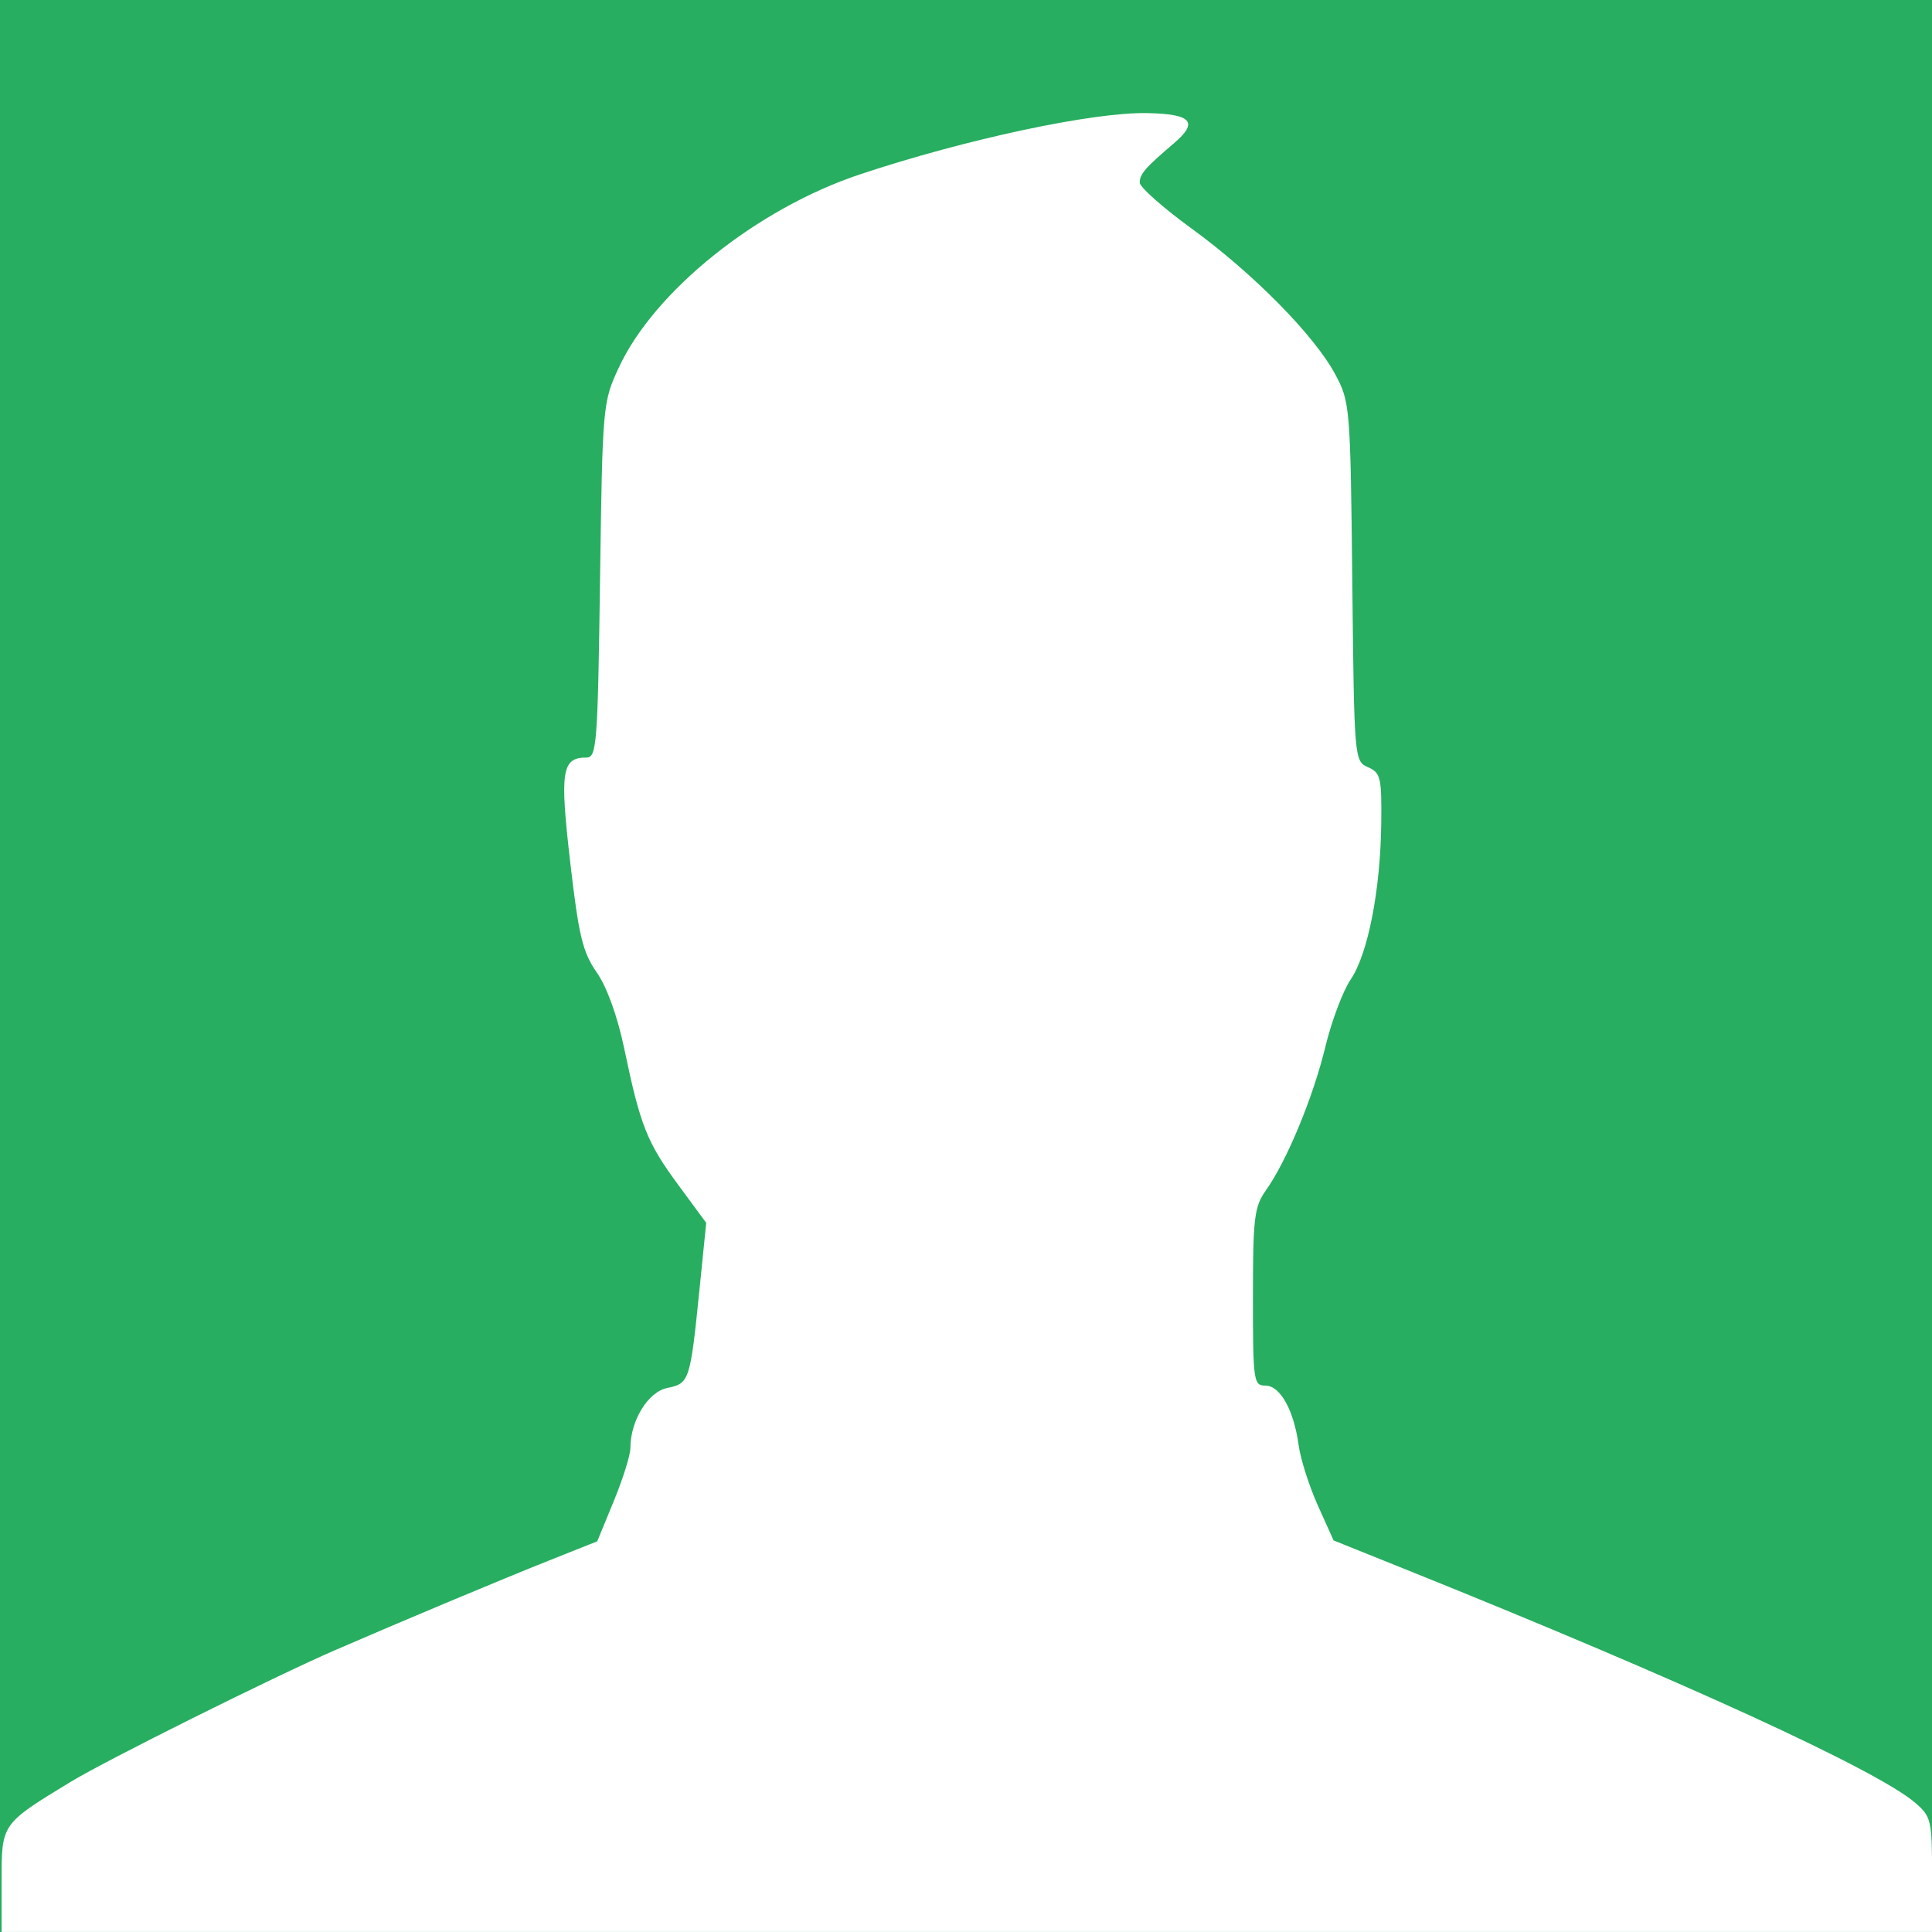 <?xml version="1.0" encoding="UTF-8" standalone="no"?>
<!-- Created with Inkscape (http://www.inkscape.org/) -->

<svg
   xmlns:dc="http://purl.org/dc/elements/1.1/"
   xmlns:cc="http://creativecommons.org/ns#"
   xmlns:rdf="http://www.w3.org/1999/02/22-rdf-syntax-ns#"
   xmlns:svg="http://www.w3.org/2000/svg"
   xmlns="http://www.w3.org/2000/svg"
   xmlns:sodipodi="http://sodipodi.sourceforge.net/DTD/sodipodi-0.dtd"
   xmlns:inkscape="http://www.inkscape.org/namespaces/inkscape"
   width="100mm"
   height="100mm"
   viewBox="0 0 100 100"
   version="1.1"
   id="svg8"
   inkscape:version="0.92.1 r15371"
   sodipodi:docname="no_avatar.svg">
  <defs
     id="defs2" />
  <sodipodi:namedview
     id="base"
     pagecolor="#ffffff"
     bordercolor="#666666"
     borderopacity="1.0"
     inkscape:pageopacity="0.0"
     inkscape:pageshadow="2"
     inkscape:zoom="0.7"
     inkscape:cx="172.61762"
     inkscape:cy="90.001476"
     inkscape:document-units="mm"
     inkscape:current-layer="layer1"
     showgrid="false"
     inkscape:window-width="1920"
     inkscape:window-height="1001"
     inkscape:window-x="-9"
     inkscape:window-y="-9"
     inkscape:window-maximized="1" />
  <g
     inkscape:label="Layer 1"
     inkscape:groupmode="layer"
     id="layer1"
     transform="translate(0,-197)">
    <rect
       style="opacity:1;fill:#27ae60;fill-opacity:1;stroke:none;stroke-width:1.231;stroke-miterlimit:4;stroke-dasharray:none;stroke-opacity:1"
       id="rect4506"
       width="100"
       height="100"
       x="3.8113441e-007"
       y="197" />
    <path
       style="opacity:1;fill:#ffffff;fill-opacity:1;stroke:none;stroke-width:0.983;stroke-miterlimit:4;stroke-dasharray:none;stroke-opacity:1"
       d="m 0.082,294.365 c 0,-2.978 -0.021,-2.948 3.563,-5.129 1.85,-1.126 10.507,-5.438 13.699,-6.824 3.384,-1.469 8.623,-3.664 11.091,-4.647 l 2.478,-0.987 0.858,-2.086 c 0.472,-1.147 0.858,-2.38 0.858,-2.74 0,-1.423 0.916,-2.913 1.912,-3.112 1.139,-0.227 1.186,-0.373 1.661,-5.065 l 0.352,-3.481 -1.45,-1.967 c -1.615,-2.191 -1.962,-3.065 -2.787,-7.022 -0.353,-1.694 -0.897,-3.204 -1.428,-3.97 -0.732,-1.055 -0.934,-1.894 -1.375,-5.71 -0.545,-4.719 -0.437,-5.414 0.841,-5.414 0.533,0 0.584,-0.671 0.703,-9.183 0.127,-9.071 0.138,-9.205 0.972,-11.004 1.842,-3.971 7.152,-8.224 12.487,-10 5.457,-1.817 12.035,-3.222 14.843,-3.17 2.323,0.043 2.697,0.46 1.401,1.564 -1.482,1.262 -1.768,1.591 -1.768,2.034 0,0.235 1.208,1.305 2.685,2.379 3.197,2.325 6.366,5.543 7.441,7.557 0.759,1.422 0.779,1.672 0.876,10.733 0.098,9.194 0.106,9.279 0.814,9.59 0.654,0.287 0.712,0.533 0.684,2.922 -0.041,3.447 -0.69,6.754 -1.586,8.073 -0.399,0.587 -0.987,2.154 -1.308,3.482 -0.628,2.602 -2.003,5.92 -3.079,7.429 -0.598,0.839 -0.668,1.419 -0.668,5.519 0,4.346 0.033,4.582 0.643,4.582 0.768,0 1.475,1.268 1.723,3.088 0.097,0.715 0.544,2.116 0.992,3.113 l 0.816,1.813 3.853,1.549 c 14.139,5.685 24.265,10.326 26.252,12.031 0.827,0.71 0.872,0.9 0.872,3.717 v 2.969 H 50.041 0.082 Z"
       id="path4508"
       inkscape:connector-curvature="0" />
  </g>
</svg>
